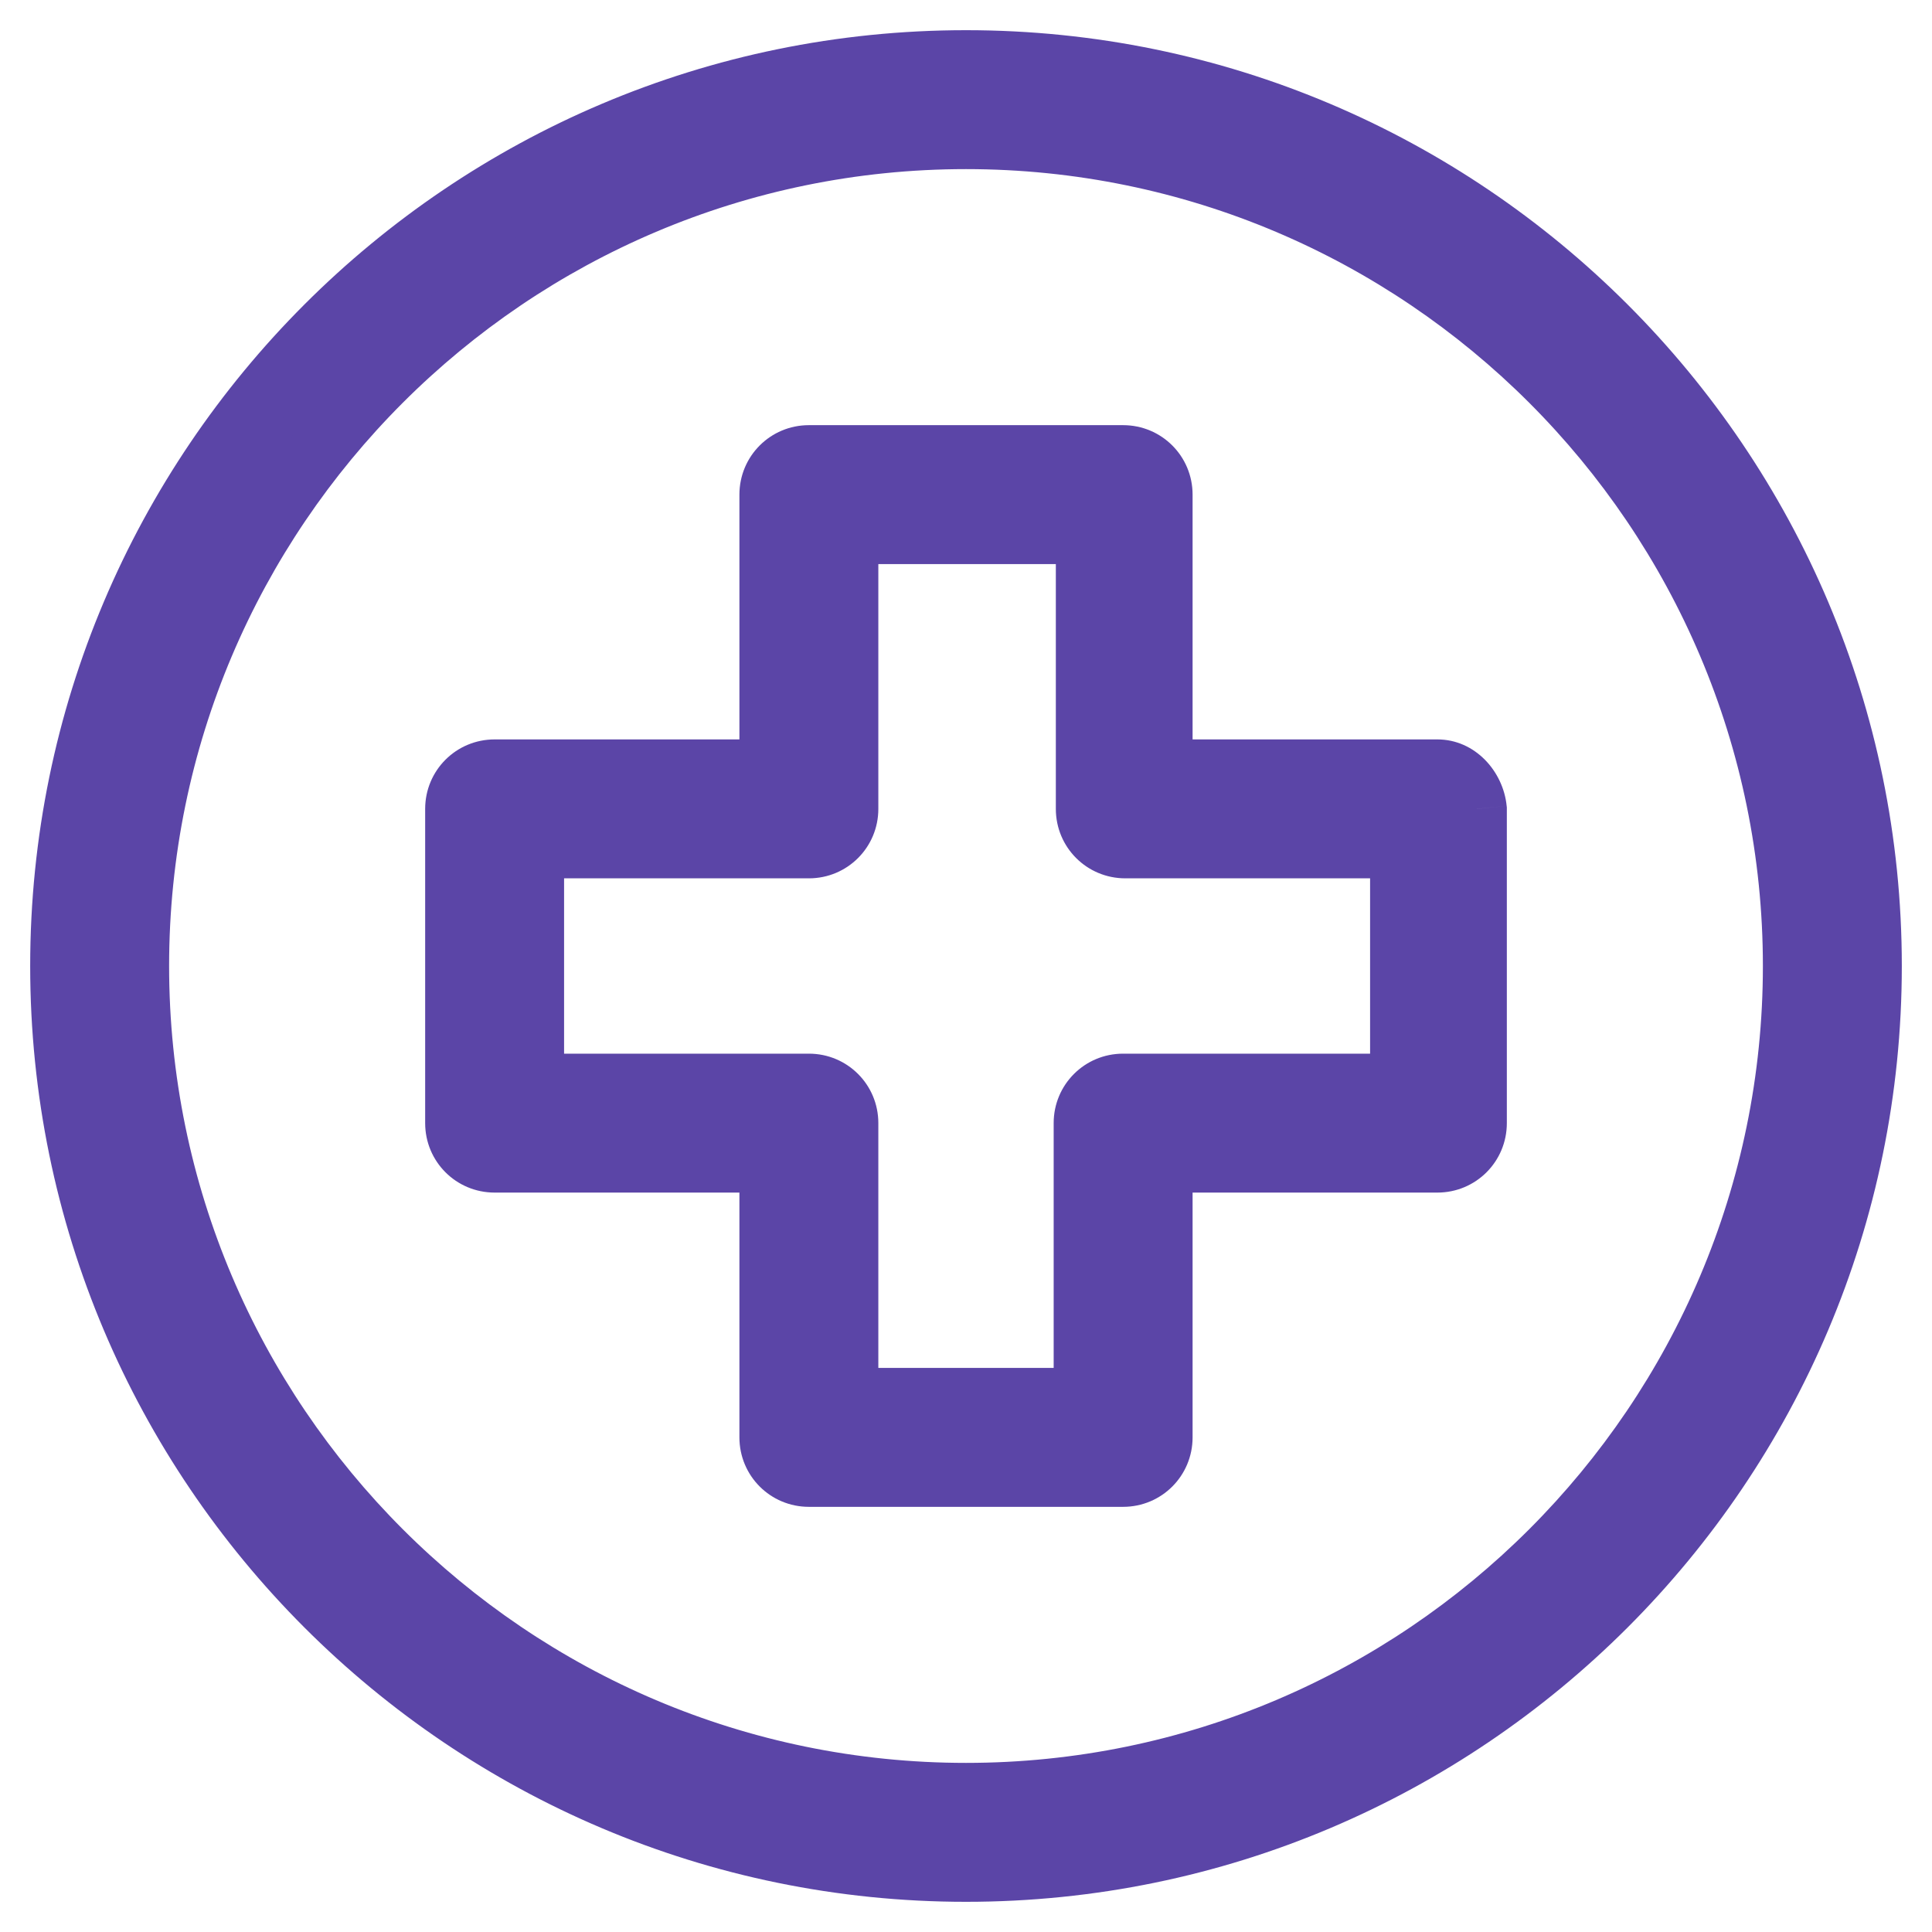 <svg width="32" height="32" viewBox="0 0 32 32" fill="none" xmlns="http://www.w3.org/2000/svg">
<path fill-rule="evenodd" clip-rule="evenodd" d="M1 16C1 7.723 7.723 1 16 1C24.277 1 31 7.723 31 16C31 24.277 24.277 31 16 31C7.723 31 1 24.277 1 16ZM2.301 16C2.301 23.554 8.446 29.699 16 29.699C23.554 29.699 29.699 23.554 29.699 16C29.699 8.446 23.554 2.301 16 2.301C8.446 2.301 2.301 8.446 2.301 16ZM19.253 12.747H23.807C24.133 12.747 24.422 13.036 24.458 13.398V18.602C24.458 18.964 24.169 19.253 23.807 19.253H19.253V23.807C19.253 24.169 18.964 24.458 18.602 24.458H13.398C13.036 24.458 12.747 24.169 12.747 23.807V19.253H8.193C7.831 19.253 7.542 18.964 7.542 18.602V13.398C7.542 13.036 7.831 12.747 8.193 12.747H12.747V8.193C12.747 7.831 13.036 7.542 13.398 7.542H18.602C18.964 7.542 19.253 7.831 19.253 8.193V12.747ZM23.157 17.952H23.193V14.048H18.639C18.277 14.048 17.988 13.759 17.988 13.398V8.843H14.048V13.398C14.048 13.759 13.759 14.048 13.398 14.048H8.843V17.952H13.398C13.759 17.952 14.048 18.241 14.048 18.602V23.157H17.952V18.602C17.952 18.241 18.241 17.952 18.602 17.952H23.157Z" fill="#5B45A7"/>
<path d="M19.253 12.747H18.753V13.247H19.253V12.747ZM24.458 13.398H24.958V13.373L24.955 13.348L24.458 13.398ZM19.253 19.253V18.753H18.753V19.253H19.253ZM12.747 19.253H13.247V18.753H12.747V19.253ZM12.747 12.747V13.247H13.247V12.747H12.747ZM23.193 17.952V18.452H23.693V17.952H23.193ZM23.193 14.048H23.693V13.548H23.193V14.048ZM17.988 8.843H18.488V8.343H17.988V8.843ZM14.048 8.843V8.343H13.548V8.843H14.048ZM8.843 14.048V13.548H8.343V14.048H8.843ZM8.843 17.952H8.343V18.452H8.843V17.952ZM14.048 23.157H13.548V23.657H14.048V23.157ZM17.952 23.157V23.657H18.452V23.157H17.952ZM16 0.5C7.447 0.5 0.5 7.447 0.5 16H1.5C1.5 7.999 7.999 1.5 16 1.5V0.5ZM31.5 16C31.5 7.447 24.553 0.5 16 0.5V1.5C24.001 1.5 30.5 7.999 30.5 16H31.5ZM16 31.5C24.553 31.5 31.5 24.553 31.5 16H30.5C30.5 24.001 24.001 30.5 16 30.5V31.5ZM0.5 16C0.5 24.553 7.447 31.5 16 31.5V30.5C7.999 30.5 1.5 24.001 1.5 16H0.5ZM16 29.199C8.722 29.199 2.801 23.278 2.801 16H1.801C1.801 23.83 8.17 30.199 16 30.199V29.199ZM29.199 16C29.199 23.278 23.278 29.199 16 29.199V30.199C23.83 30.199 30.199 23.83 30.199 16H29.199ZM16 2.801C23.278 2.801 29.199 8.722 29.199 16H30.199C30.199 8.17 23.83 1.801 16 1.801V2.801ZM2.801 16C2.801 8.722 8.722 2.801 16 2.801V1.801C8.17 1.801 1.801 8.17 1.801 16H2.801ZM23.807 12.247H19.253V13.247H23.807V12.247ZM24.955 13.348C24.898 12.777 24.433 12.247 23.807 12.247V13.247C23.819 13.247 23.85 13.252 23.887 13.29C23.925 13.328 23.954 13.384 23.96 13.447L24.955 13.348ZM24.958 18.602V13.398H23.958V18.602H24.958ZM23.807 19.753C24.445 19.753 24.958 19.24 24.958 18.602H23.958C23.958 18.688 23.893 18.753 23.807 18.753V19.753ZM19.253 19.753H23.807V18.753H19.253V19.753ZM19.753 23.807V19.253H18.753V23.807H19.753ZM18.602 24.958C19.24 24.958 19.753 24.445 19.753 23.807H18.753C18.753 23.893 18.688 23.958 18.602 23.958V24.958ZM13.398 24.958H18.602V23.958H13.398V24.958ZM12.247 23.807C12.247 24.445 12.76 24.958 13.398 24.958V23.958C13.312 23.958 13.247 23.893 13.247 23.807H12.247ZM12.247 19.253V23.807H13.247V19.253H12.247ZM8.193 19.753H12.747V18.753H8.193V19.753ZM7.042 18.602C7.042 19.24 7.555 19.753 8.193 19.753V18.753C8.108 18.753 8.042 18.688 8.042 18.602H7.042ZM7.042 13.398V18.602H8.042V13.398H7.042ZM8.193 12.247C7.555 12.247 7.042 12.76 7.042 13.398H8.042C8.042 13.312 8.108 13.247 8.193 13.247V12.247ZM12.747 12.247H8.193V13.247H12.747V12.247ZM12.247 8.193V12.747H13.247V8.193H12.247ZM13.398 7.042C12.76 7.042 12.247 7.555 12.247 8.193H13.247C13.247 8.108 13.312 8.042 13.398 8.042V7.042ZM18.602 7.042H13.398V8.042H18.602V7.042ZM19.753 8.193C19.753 7.555 19.24 7.042 18.602 7.042V8.042C18.688 8.042 18.753 8.108 18.753 8.193H19.753ZM19.753 12.747V8.193H18.753V12.747H19.753ZM23.193 17.452H23.157V18.452H23.193V17.452ZM22.693 14.048V17.952H23.693V14.048H22.693ZM18.639 14.548H23.193V13.548H18.639V14.548ZM17.488 13.398C17.488 14.035 18.001 14.548 18.639 14.548V13.548C18.553 13.548 18.488 13.483 18.488 13.398H17.488ZM17.488 8.843V13.398H18.488V8.843H17.488ZM14.048 9.343H17.988V8.343H14.048V9.343ZM14.548 13.398V8.843H13.548V13.398H14.548ZM13.398 14.548C14.035 14.548 14.548 14.035 14.548 13.398H13.548C13.548 13.483 13.483 13.548 13.398 13.548V14.548ZM8.843 14.548H13.398V13.548H8.843V14.548ZM9.343 17.952V14.048H8.343V17.952H9.343ZM13.398 17.452H8.843V18.452H13.398V17.452ZM14.548 18.602C14.548 17.965 14.035 17.452 13.398 17.452V18.452C13.483 18.452 13.548 18.517 13.548 18.602H14.548ZM14.548 23.157V18.602H13.548V23.157H14.548ZM17.952 22.657H14.048V23.657H17.952V22.657ZM17.452 18.602V23.157H18.452V18.602H17.452ZM18.602 17.452C17.965 17.452 17.452 17.965 17.452 18.602H18.452C18.452 18.517 18.517 18.452 18.602 18.452V17.452ZM23.157 17.452H18.602V18.452H23.157V17.452Z" fill="#5B45A7"/>
</svg>
